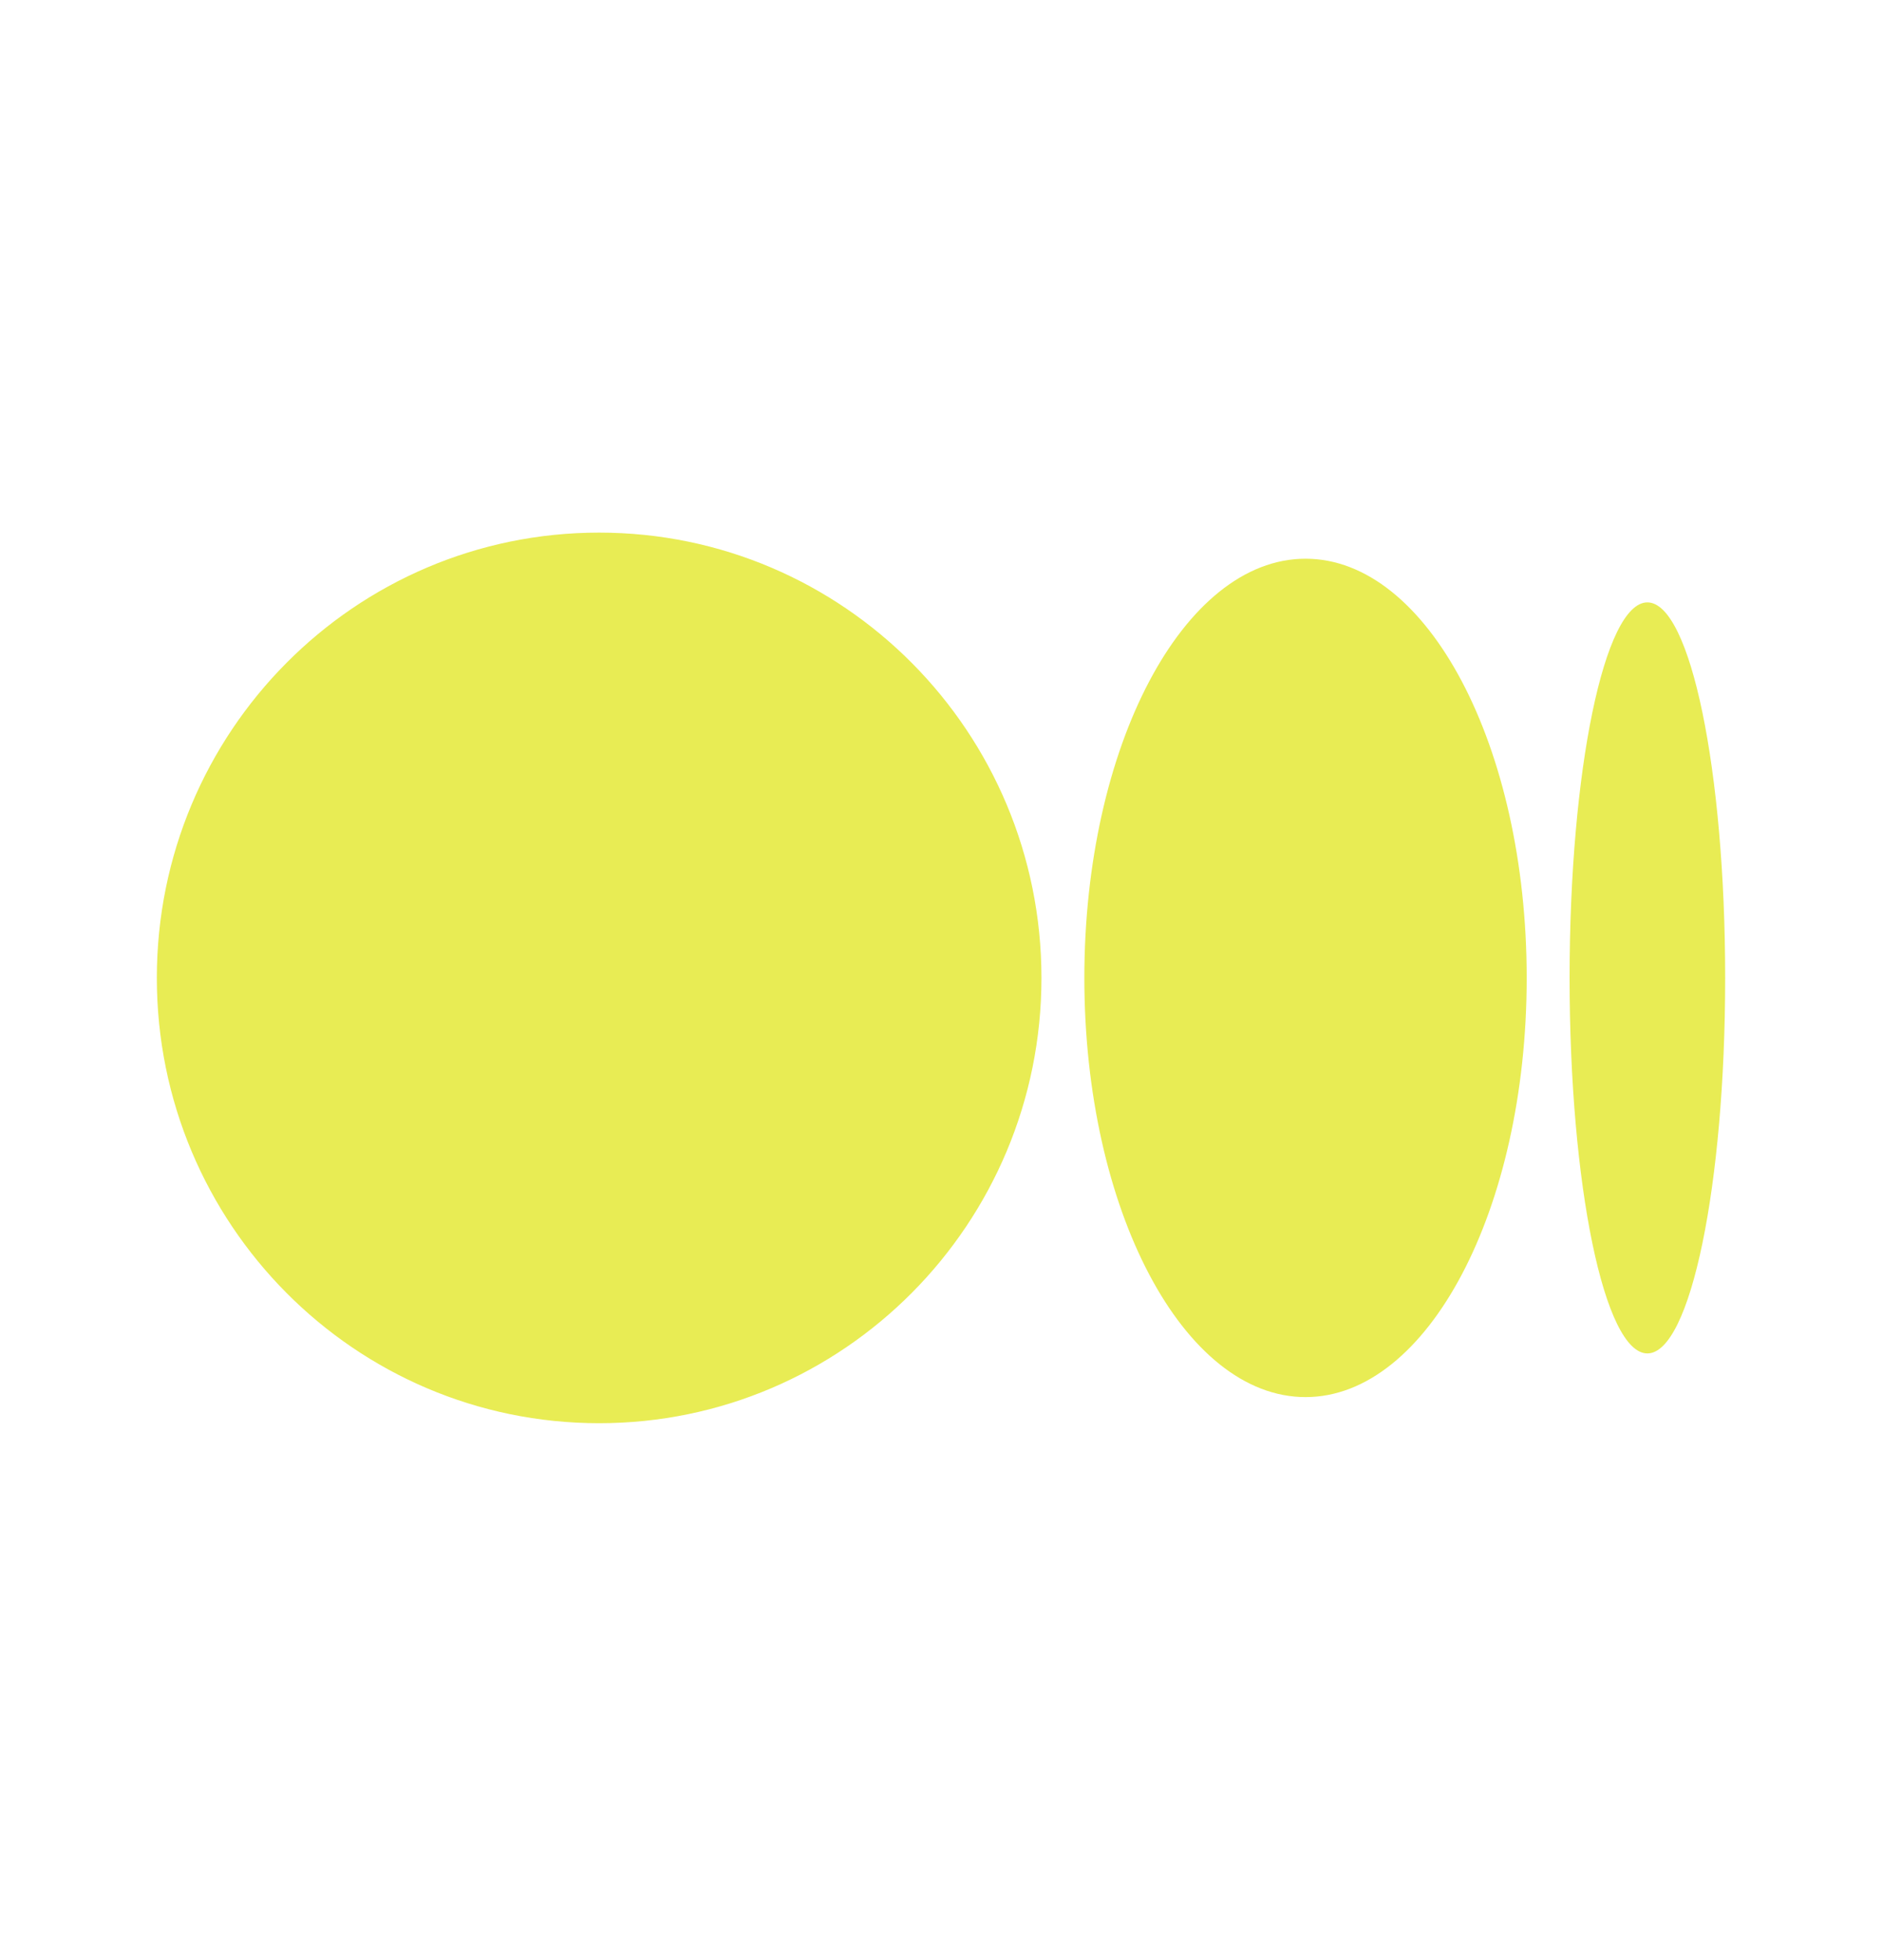 <svg width="24" height="25" viewBox="0 0 24 25" fill="none" xmlns="http://www.w3.org/2000/svg">
<path d="M13.281 12.473C13.281 15.609 10.756 18.152 7.64 18.152C4.525 18.152 2 15.61 2 12.473C2 9.335 4.525 6.793 7.64 6.793C10.756 6.793 13.281 9.336 13.281 12.473ZM19.469 12.473C19.469 15.425 18.206 17.819 16.649 17.819C15.091 17.819 13.828 15.425 13.828 12.473C13.828 9.521 15.091 7.126 16.649 7.126C18.206 7.126 19.469 9.521 19.469 12.473ZM22 12.473C22 15.118 21.556 17.262 21.008 17.262C20.46 17.262 20.016 15.117 20.016 12.473C20.016 9.828 20.46 7.683 21.008 7.683C21.556 7.683 22 9.827 22 12.473Z" fill="#E8EC54"/>
</svg>
